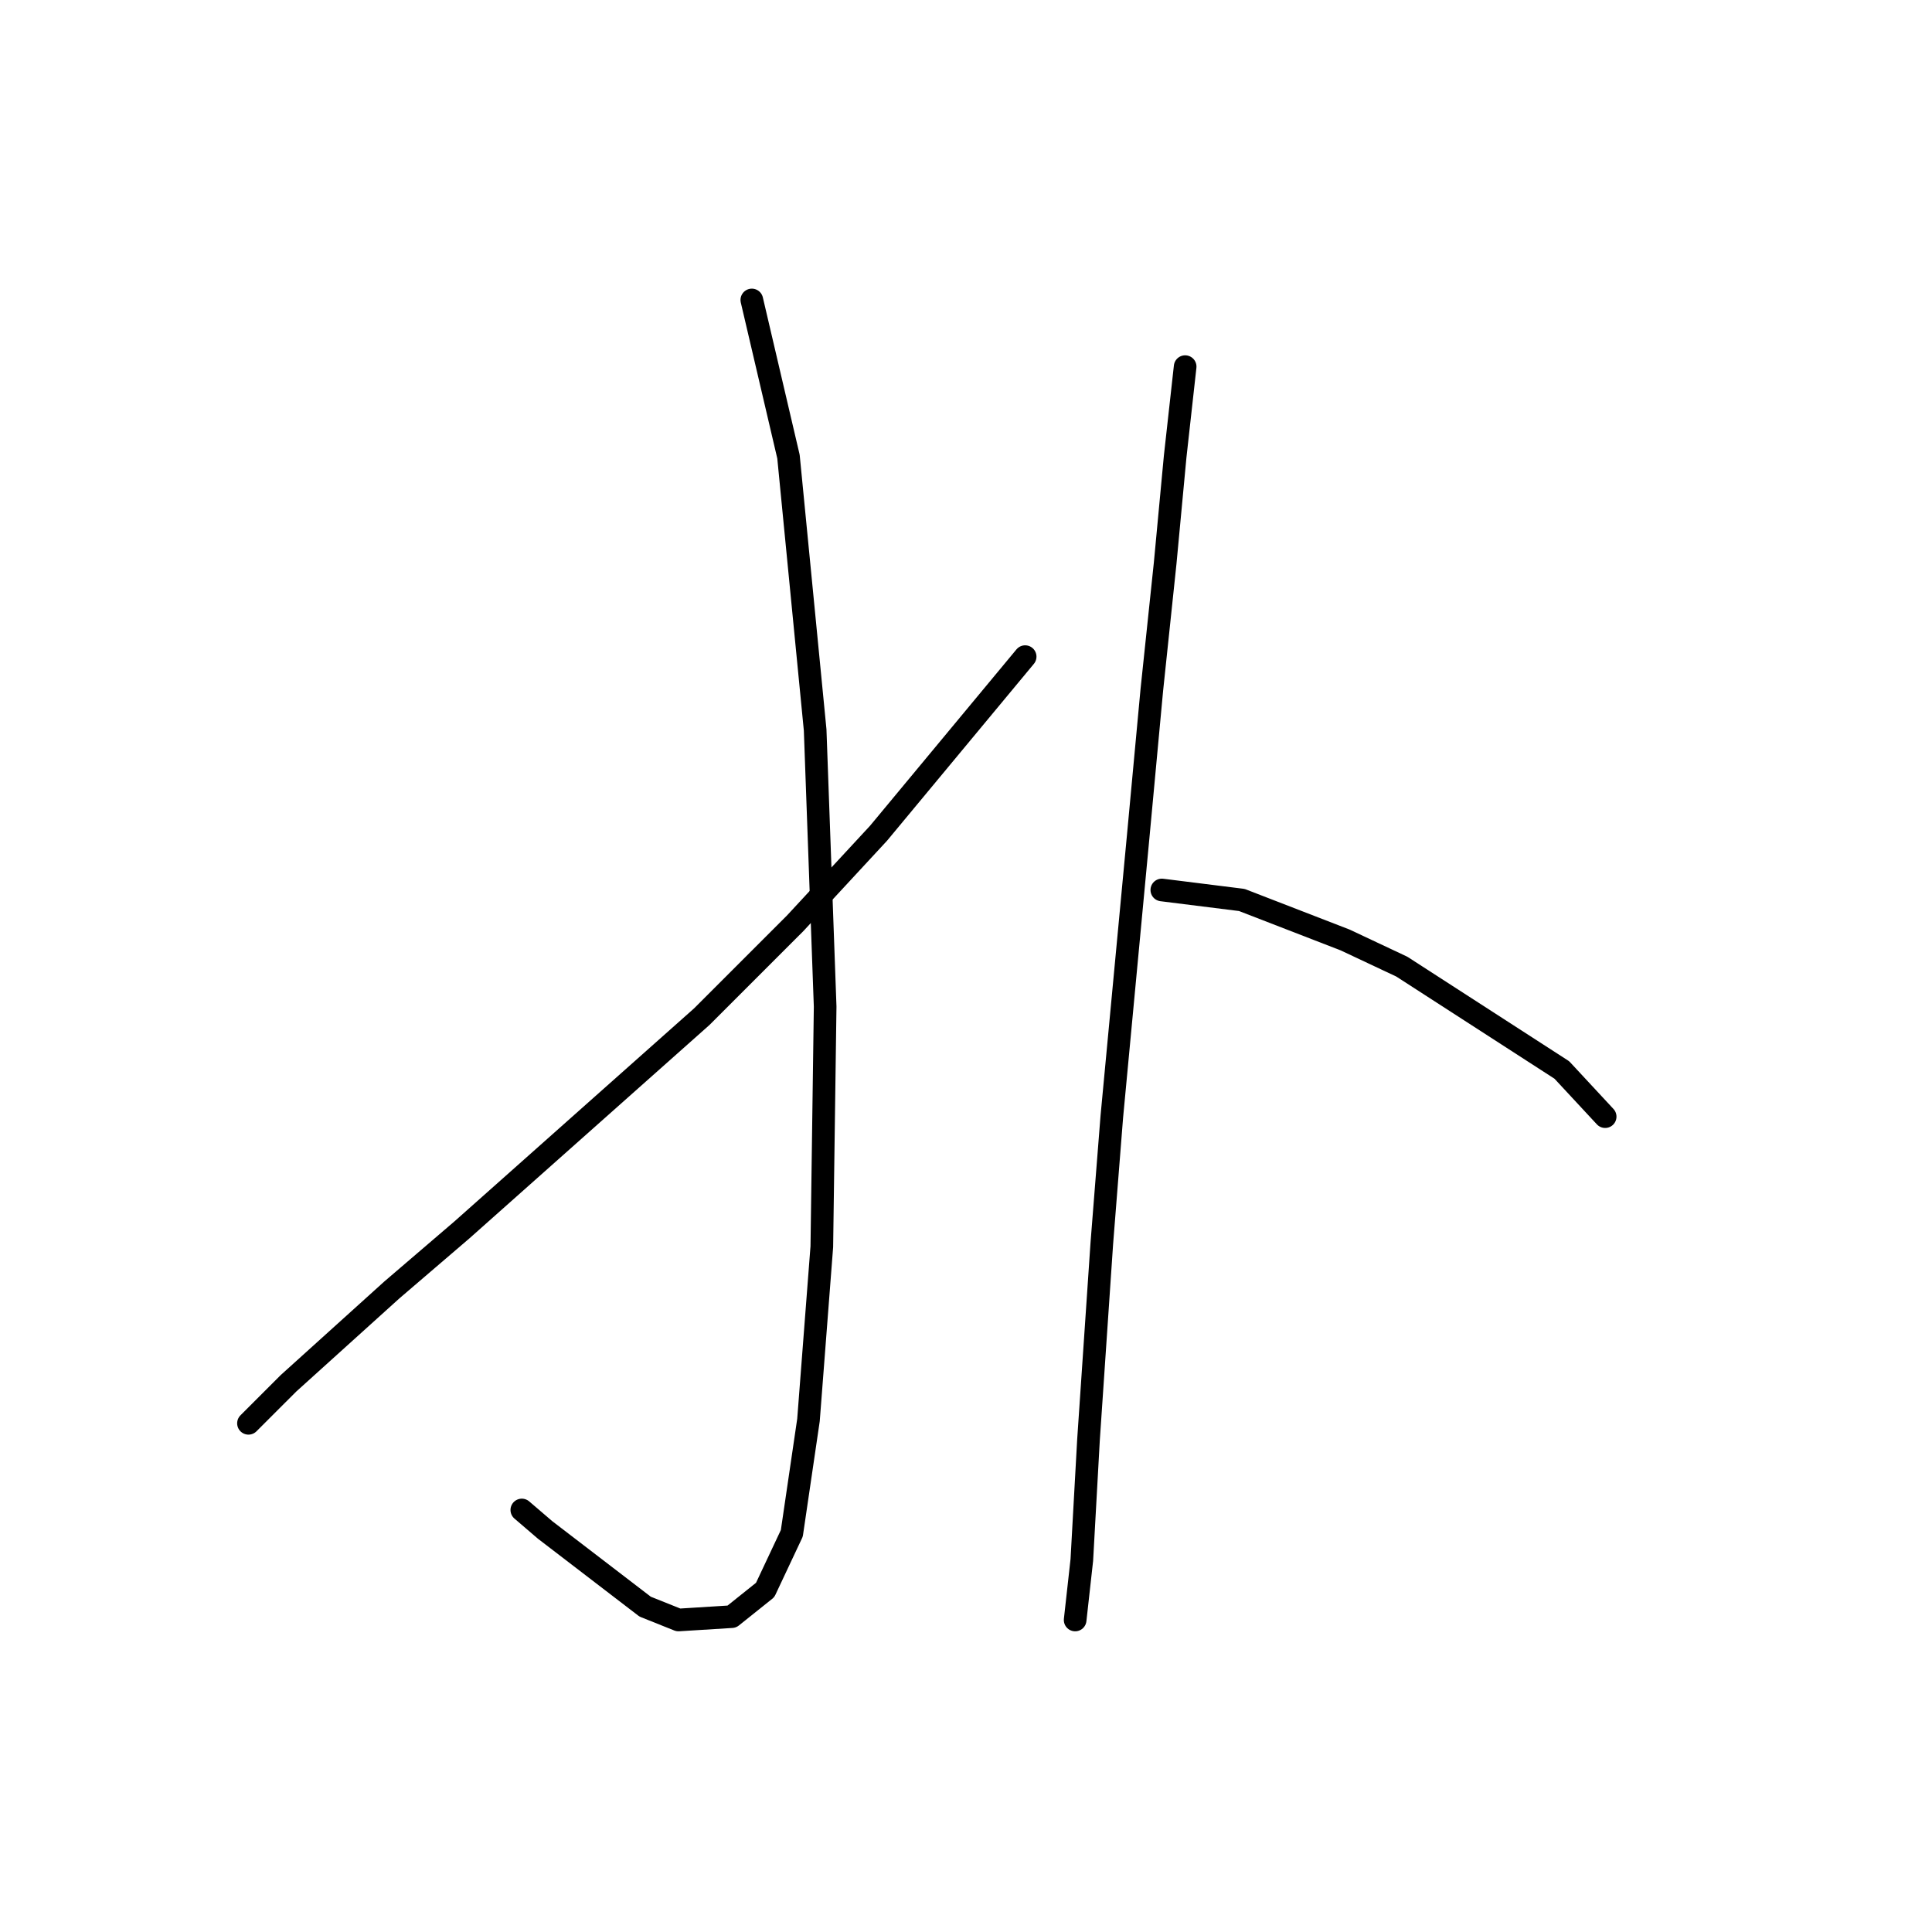 <?xml version="1.0" standalone="no"?>
    <svg width="256" height="256" xmlns="http://www.w3.org/2000/svg" version="1.1">
    <polyline stroke="black" stroke-width="3" stroke-linecap="round" fill="transparent" stroke-linejoin="round" points="99.62 39.747 104.478 60.507 108.012 96.725 109.337 133.385 108.895 165.187 107.128 188.155 104.92 203.172 101.386 210.681 96.969 214.214 89.902 214.656 85.485 212.889 72.235 202.731 69.143 200.08 69.143 200.08 " />
        <polyline stroke="black" stroke-width="3" stroke-linecap="round" fill="transparent" stroke-linejoin="round" points="135.838 87.008 116.404 110.418 105.362 122.343 92.994 134.71 81.069 145.311 61.193 162.979 51.917 170.929 38.225 183.296 32.924 188.596 32.924 188.596 " />
        <polyline stroke="black" stroke-width="3" stroke-linecap="round" fill="transparent" stroke-linejoin="round" points="157.039 48.581 155.714 60.507 154.389 74.641 152.622 91.425 150.855 110.418 147.322 147.961 145.997 164.745 144.23 190.805 143.347 206.706 142.463 214.656 142.463 214.656 " />
        <polyline stroke="black" stroke-width="3" stroke-linecap="round" fill="transparent" stroke-linejoin="round" points="153.947 117.926 164.548 119.251 178.24 124.552 185.749 128.085 206.95 141.777 212.692 147.961 212.692 147.961 " />
        </svg>